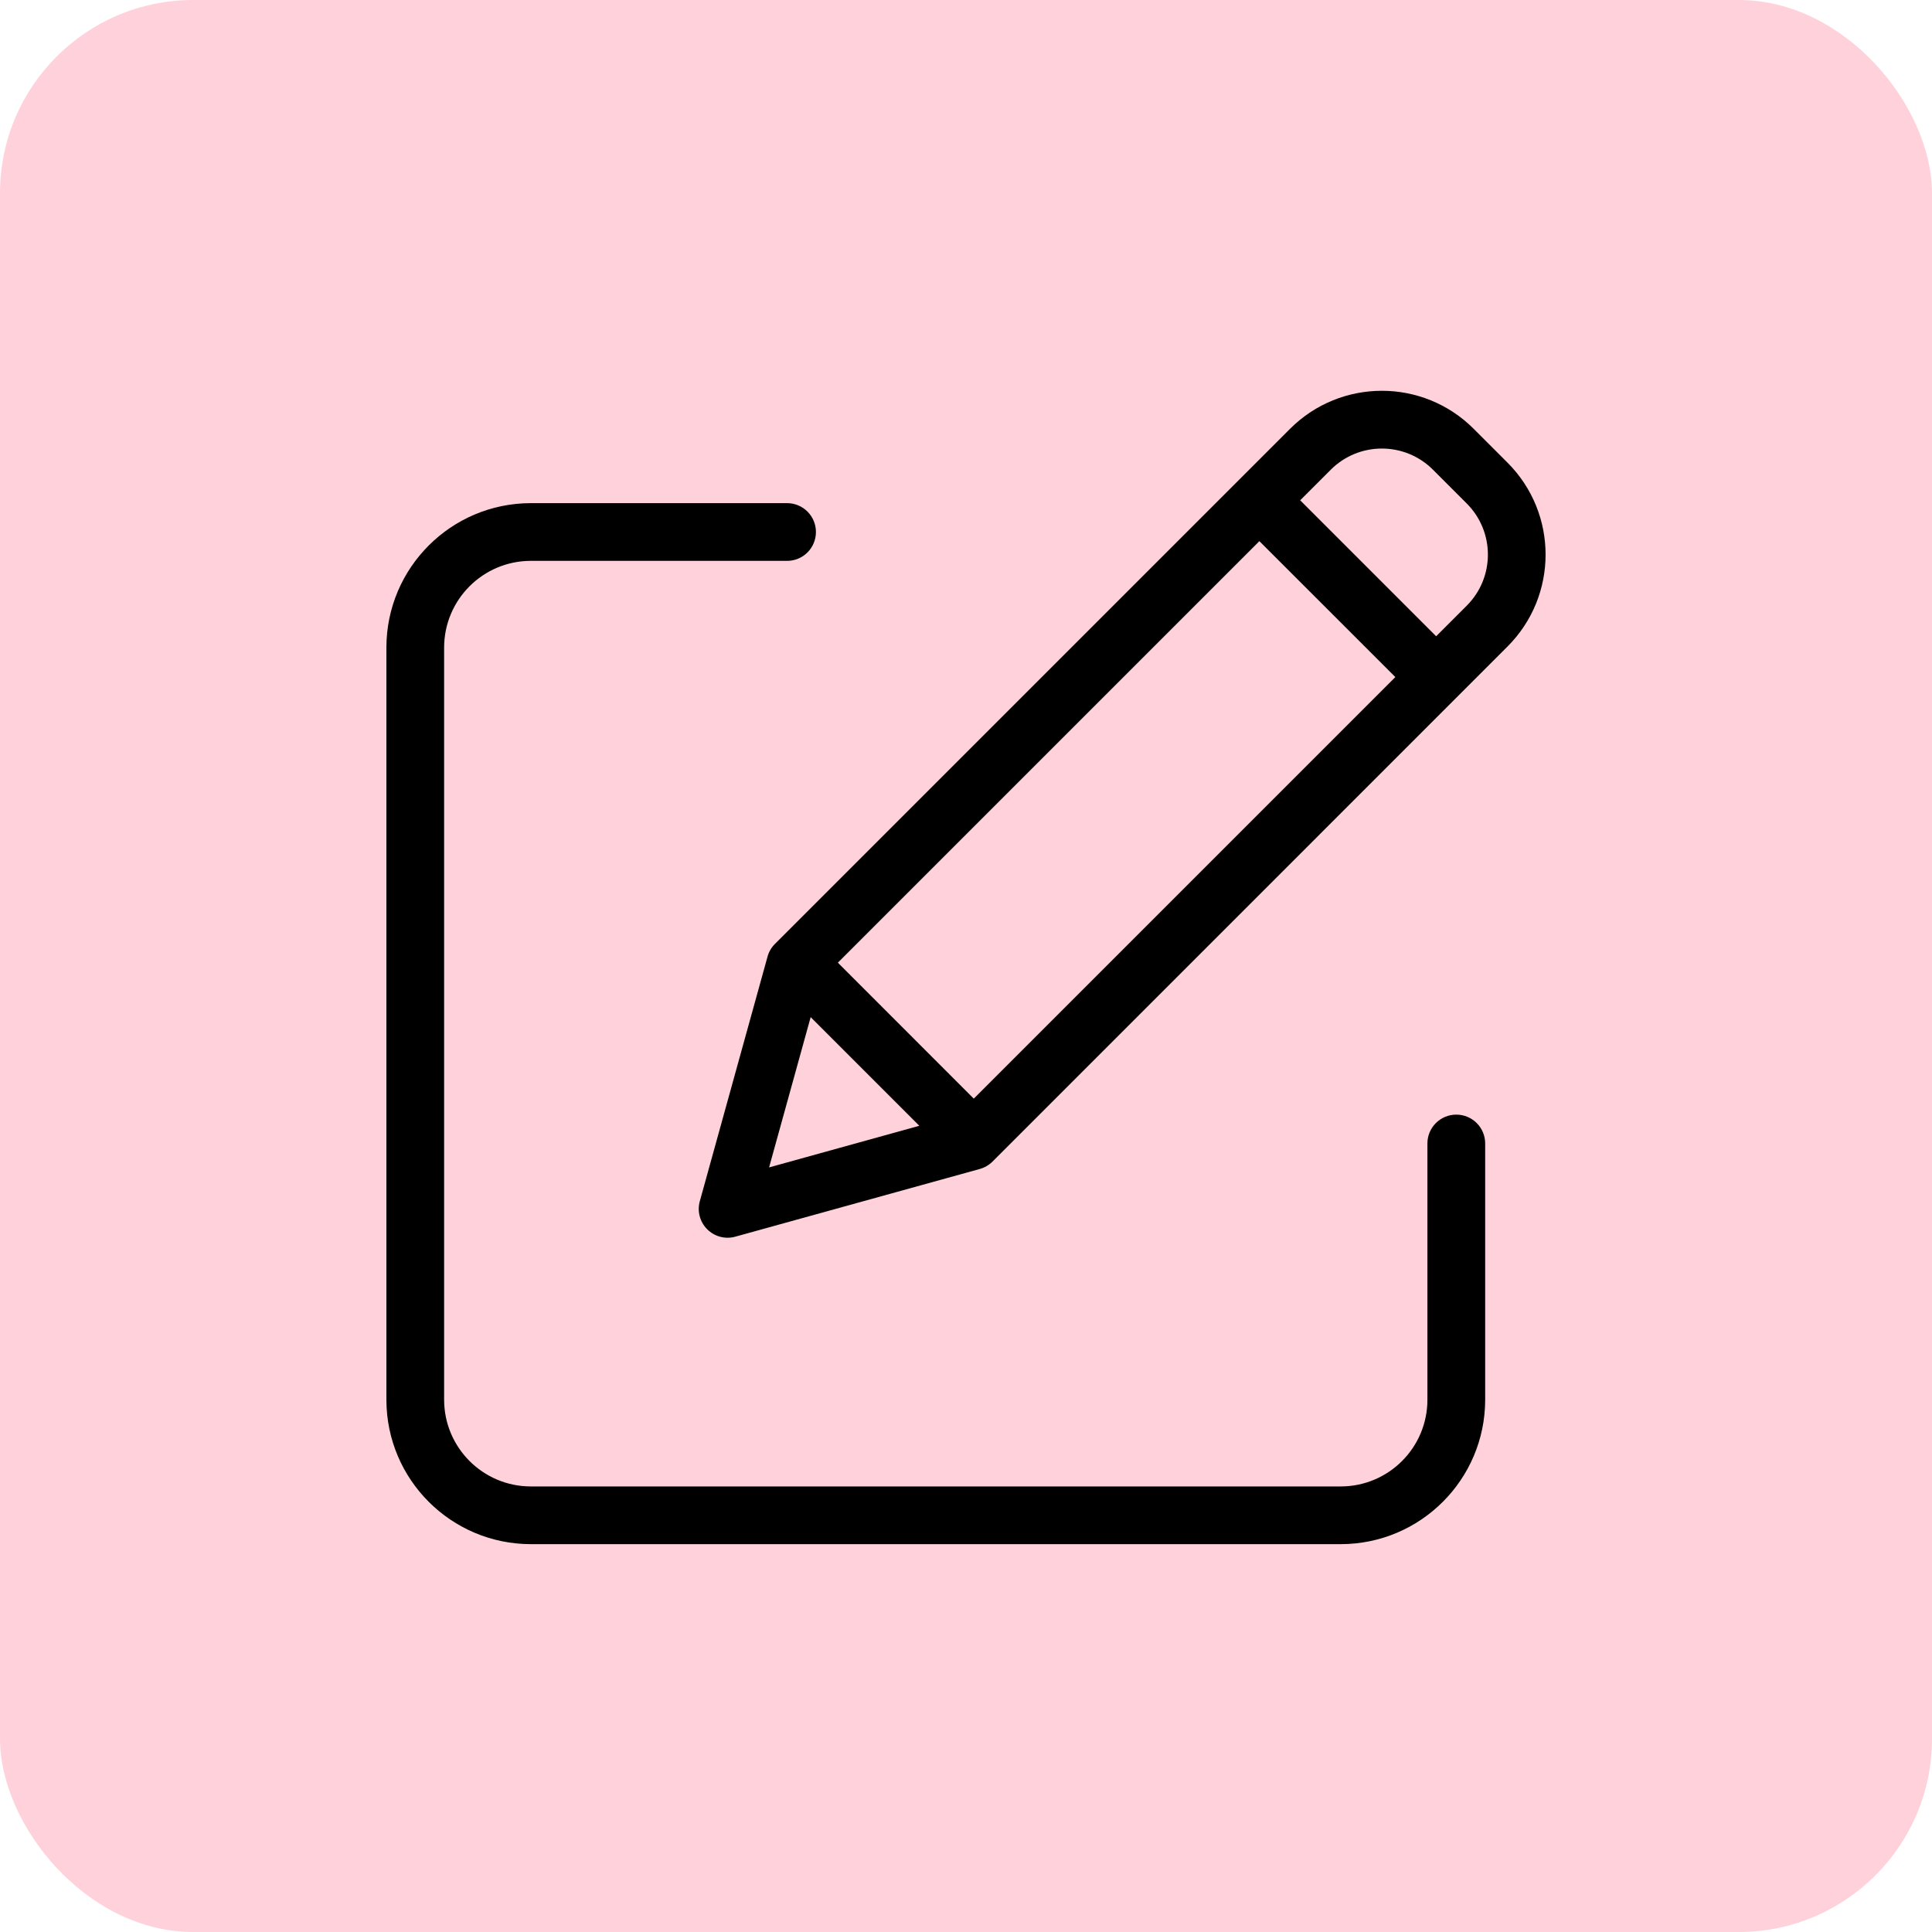 <svg xmlns="http://www.w3.org/2000/svg" width="40" height="40" fill="none" viewBox="0 0 40 40"><rect width="40" height="40" fill="#FFD2DB" rx="4"/><g clip-path="url(#clip0_2160_18774)"><path fill="#000" d="M30.151 23.077C29.821 23.077 29.553 23.344 29.553 23.674V28.982C29.552 29.971 28.75 30.774 27.76 30.775H10.989C9.999 30.774 9.197 29.971 9.195 28.982V13.405C9.197 12.416 9.999 11.613 10.989 11.612H16.296C16.626 11.612 16.893 11.345 16.893 11.014C16.893 10.685 16.626 10.417 16.296 10.417H10.989C9.339 10.419 8.002 11.756 8 13.405V28.982C8.002 30.631 9.339 31.968 10.989 31.97H27.76C29.41 31.968 30.747 30.631 30.749 28.982V23.674C30.749 23.344 30.481 23.077 30.151 23.077Z"/><path fill="#000" d="M30.512 8.879C29.462 7.828 27.759 7.828 26.708 8.879L16.044 19.543C15.971 19.616 15.918 19.706 15.891 19.806L14.489 24.869C14.431 25.076 14.489 25.298 14.642 25.451C14.794 25.603 15.017 25.662 15.224 25.604L20.287 24.202C20.386 24.174 20.477 24.121 20.55 24.048L31.213 13.384C32.262 12.333 32.262 10.632 31.213 9.58L30.512 8.879ZM17.347 19.931L26.074 11.204L28.889 14.018L20.161 22.746L17.347 19.931ZM16.784 21.059L19.033 23.308L15.923 24.17L16.784 21.059ZM30.368 12.539L29.734 13.173L26.919 10.358L27.553 9.724C28.137 9.141 29.083 9.141 29.667 9.724L30.368 10.425C30.951 11.01 30.951 11.955 30.368 12.539Z"/></g><defs><clipPath id="clip0_2160_18774"><rect width="24" height="24" fill="#fff" transform="translate(8 8)"/></clipPath></defs></svg>